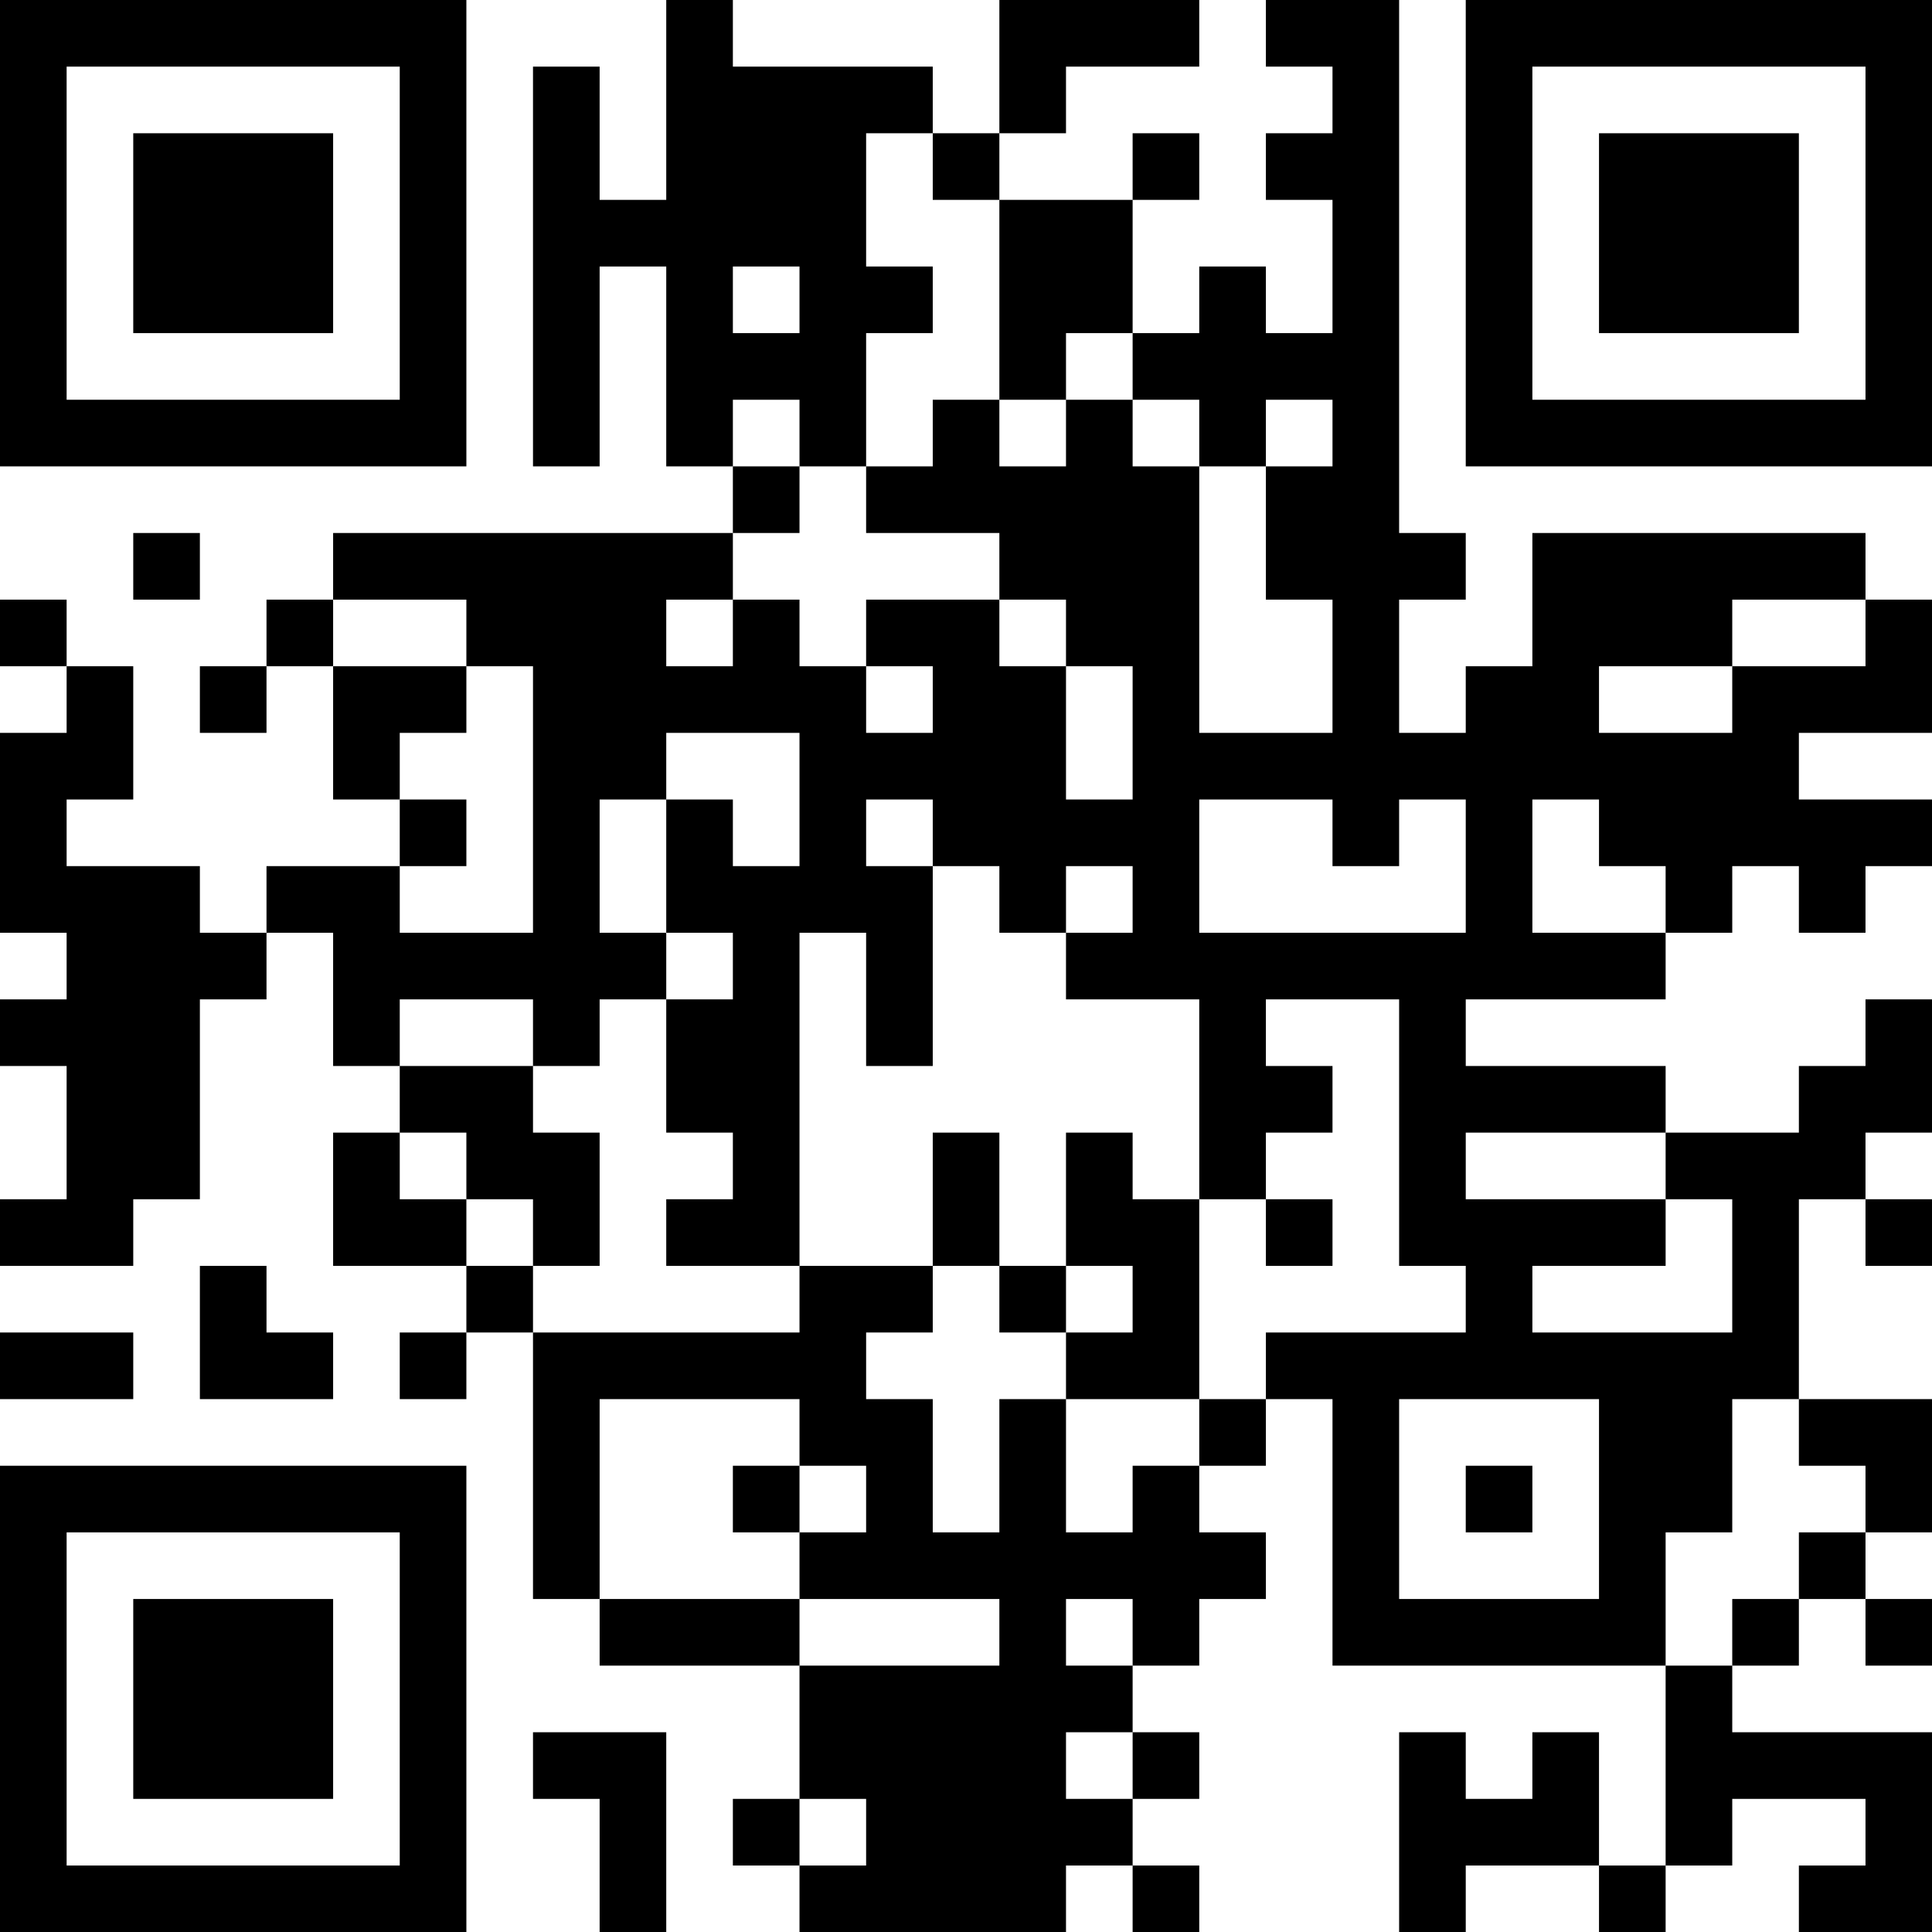 <?xml version="1.0" encoding="UTF-8"?>
<svg xmlns="http://www.w3.org/2000/svg" version="1.1" width="200" height="200" viewBox="0 0 200 200"><rect x="0" y="0" width="200" height="200" fill="#ffffff"/><g transform="scale(6.897)"><g transform="translate(0,0)"><path fill-rule="evenodd" d="M10 0L10 3L9 3L9 1L8 1L8 7L9 7L9 4L10 4L10 7L11 7L11 8L5 8L5 9L4 9L4 10L3 10L3 11L4 11L4 10L5 10L5 12L6 12L6 13L4 13L4 14L3 14L3 13L1 13L1 12L2 12L2 10L1 10L1 9L0 9L0 10L1 10L1 11L0 11L0 14L1 14L1 15L0 15L0 16L1 16L1 18L0 18L0 19L2 19L2 18L3 18L3 15L4 15L4 14L5 14L5 16L6 16L6 17L5 17L5 19L7 19L7 20L6 20L6 21L7 21L7 20L8 20L8 24L9 24L9 25L12 25L12 27L11 27L11 28L12 28L12 29L16 29L16 28L17 28L17 29L18 29L18 28L17 28L17 27L18 27L18 26L17 26L17 25L18 25L18 24L19 24L19 23L18 23L18 22L19 22L19 21L20 21L20 25L25 25L25 28L24 28L24 26L23 26L23 27L22 27L22 26L21 26L21 29L22 29L22 28L24 28L24 29L25 29L25 28L26 28L26 27L28 27L28 28L27 28L27 29L29 29L29 26L26 26L26 25L27 25L27 24L28 24L28 25L29 25L29 24L28 24L28 23L29 23L29 21L27 21L27 18L28 18L28 19L29 19L29 18L28 18L28 17L29 17L29 15L28 15L28 16L27 16L27 17L25 17L25 16L22 16L22 15L25 15L25 14L26 14L26 13L27 13L27 14L28 14L28 13L29 13L29 12L27 12L27 11L29 11L29 9L28 9L28 8L23 8L23 10L22 10L22 11L21 11L21 9L22 9L22 8L21 8L21 0L19 0L19 1L20 1L20 2L19 2L19 3L20 3L20 5L19 5L19 4L18 4L18 5L17 5L17 3L18 3L18 2L17 2L17 3L15 3L15 2L16 2L16 1L18 1L18 0L15 0L15 2L14 2L14 1L11 1L11 0ZM13 2L13 4L14 4L14 5L13 5L13 7L12 7L12 6L11 6L11 7L12 7L12 8L11 8L11 9L10 9L10 10L11 10L11 9L12 9L12 10L13 10L13 11L14 11L14 10L13 10L13 9L15 9L15 10L16 10L16 12L17 12L17 10L16 10L16 9L15 9L15 8L13 8L13 7L14 7L14 6L15 6L15 7L16 7L16 6L17 6L17 7L18 7L18 11L20 11L20 9L19 9L19 7L20 7L20 6L19 6L19 7L18 7L18 6L17 6L17 5L16 5L16 6L15 6L15 3L14 3L14 2ZM11 4L11 5L12 5L12 4ZM2 8L2 9L3 9L3 8ZM5 9L5 10L7 10L7 11L6 11L6 12L7 12L7 13L6 13L6 14L8 14L8 10L7 10L7 9ZM26 9L26 10L24 10L24 11L26 11L26 10L28 10L28 9ZM10 11L10 12L9 12L9 14L10 14L10 15L9 15L9 16L8 16L8 15L6 15L6 16L8 16L8 17L9 17L9 19L8 19L8 18L7 18L7 17L6 17L6 18L7 18L7 19L8 19L8 20L12 20L12 19L14 19L14 20L13 20L13 21L14 21L14 23L15 23L15 21L16 21L16 23L17 23L17 22L18 22L18 21L19 21L19 20L22 20L22 19L21 19L21 15L19 15L19 16L20 16L20 17L19 17L19 18L18 18L18 15L16 15L16 14L17 14L17 13L16 13L16 14L15 14L15 13L14 13L14 12L13 12L13 13L14 13L14 16L13 16L13 14L12 14L12 19L10 19L10 18L11 18L11 17L10 17L10 15L11 15L11 14L10 14L10 12L11 12L11 13L12 13L12 11ZM18 12L18 14L22 14L22 12L21 12L21 13L20 13L20 12ZM23 12L23 14L25 14L25 13L24 13L24 12ZM14 17L14 19L15 19L15 20L16 20L16 21L18 21L18 18L17 18L17 17L16 17L16 19L15 19L15 17ZM22 17L22 18L25 18L25 19L23 19L23 20L26 20L26 18L25 18L25 17ZM19 18L19 19L20 19L20 18ZM3 19L3 21L5 21L5 20L4 20L4 19ZM16 19L16 20L17 20L17 19ZM0 20L0 21L2 21L2 20ZM9 21L9 24L12 24L12 25L15 25L15 24L12 24L12 23L13 23L13 22L12 22L12 21ZM21 21L21 24L24 24L24 21ZM26 21L26 23L25 23L25 25L26 25L26 24L27 24L27 23L28 23L28 22L27 22L27 21ZM11 22L11 23L12 23L12 22ZM22 22L22 23L23 23L23 22ZM16 24L16 25L17 25L17 24ZM8 26L8 27L9 27L9 29L10 29L10 26ZM16 26L16 27L17 27L17 26ZM12 27L12 28L13 28L13 27ZM0 0L0 7L7 7L7 0ZM1 1L1 6L6 6L6 1ZM2 2L2 5L5 5L5 2ZM22 0L22 7L29 7L29 0ZM23 1L23 6L28 6L28 1ZM24 2L24 5L27 5L27 2ZM0 22L0 29L7 29L7 22ZM1 23L1 28L6 28L6 23ZM2 24L2 27L5 27L5 24Z" fill="#000000"/></g></g></svg>
